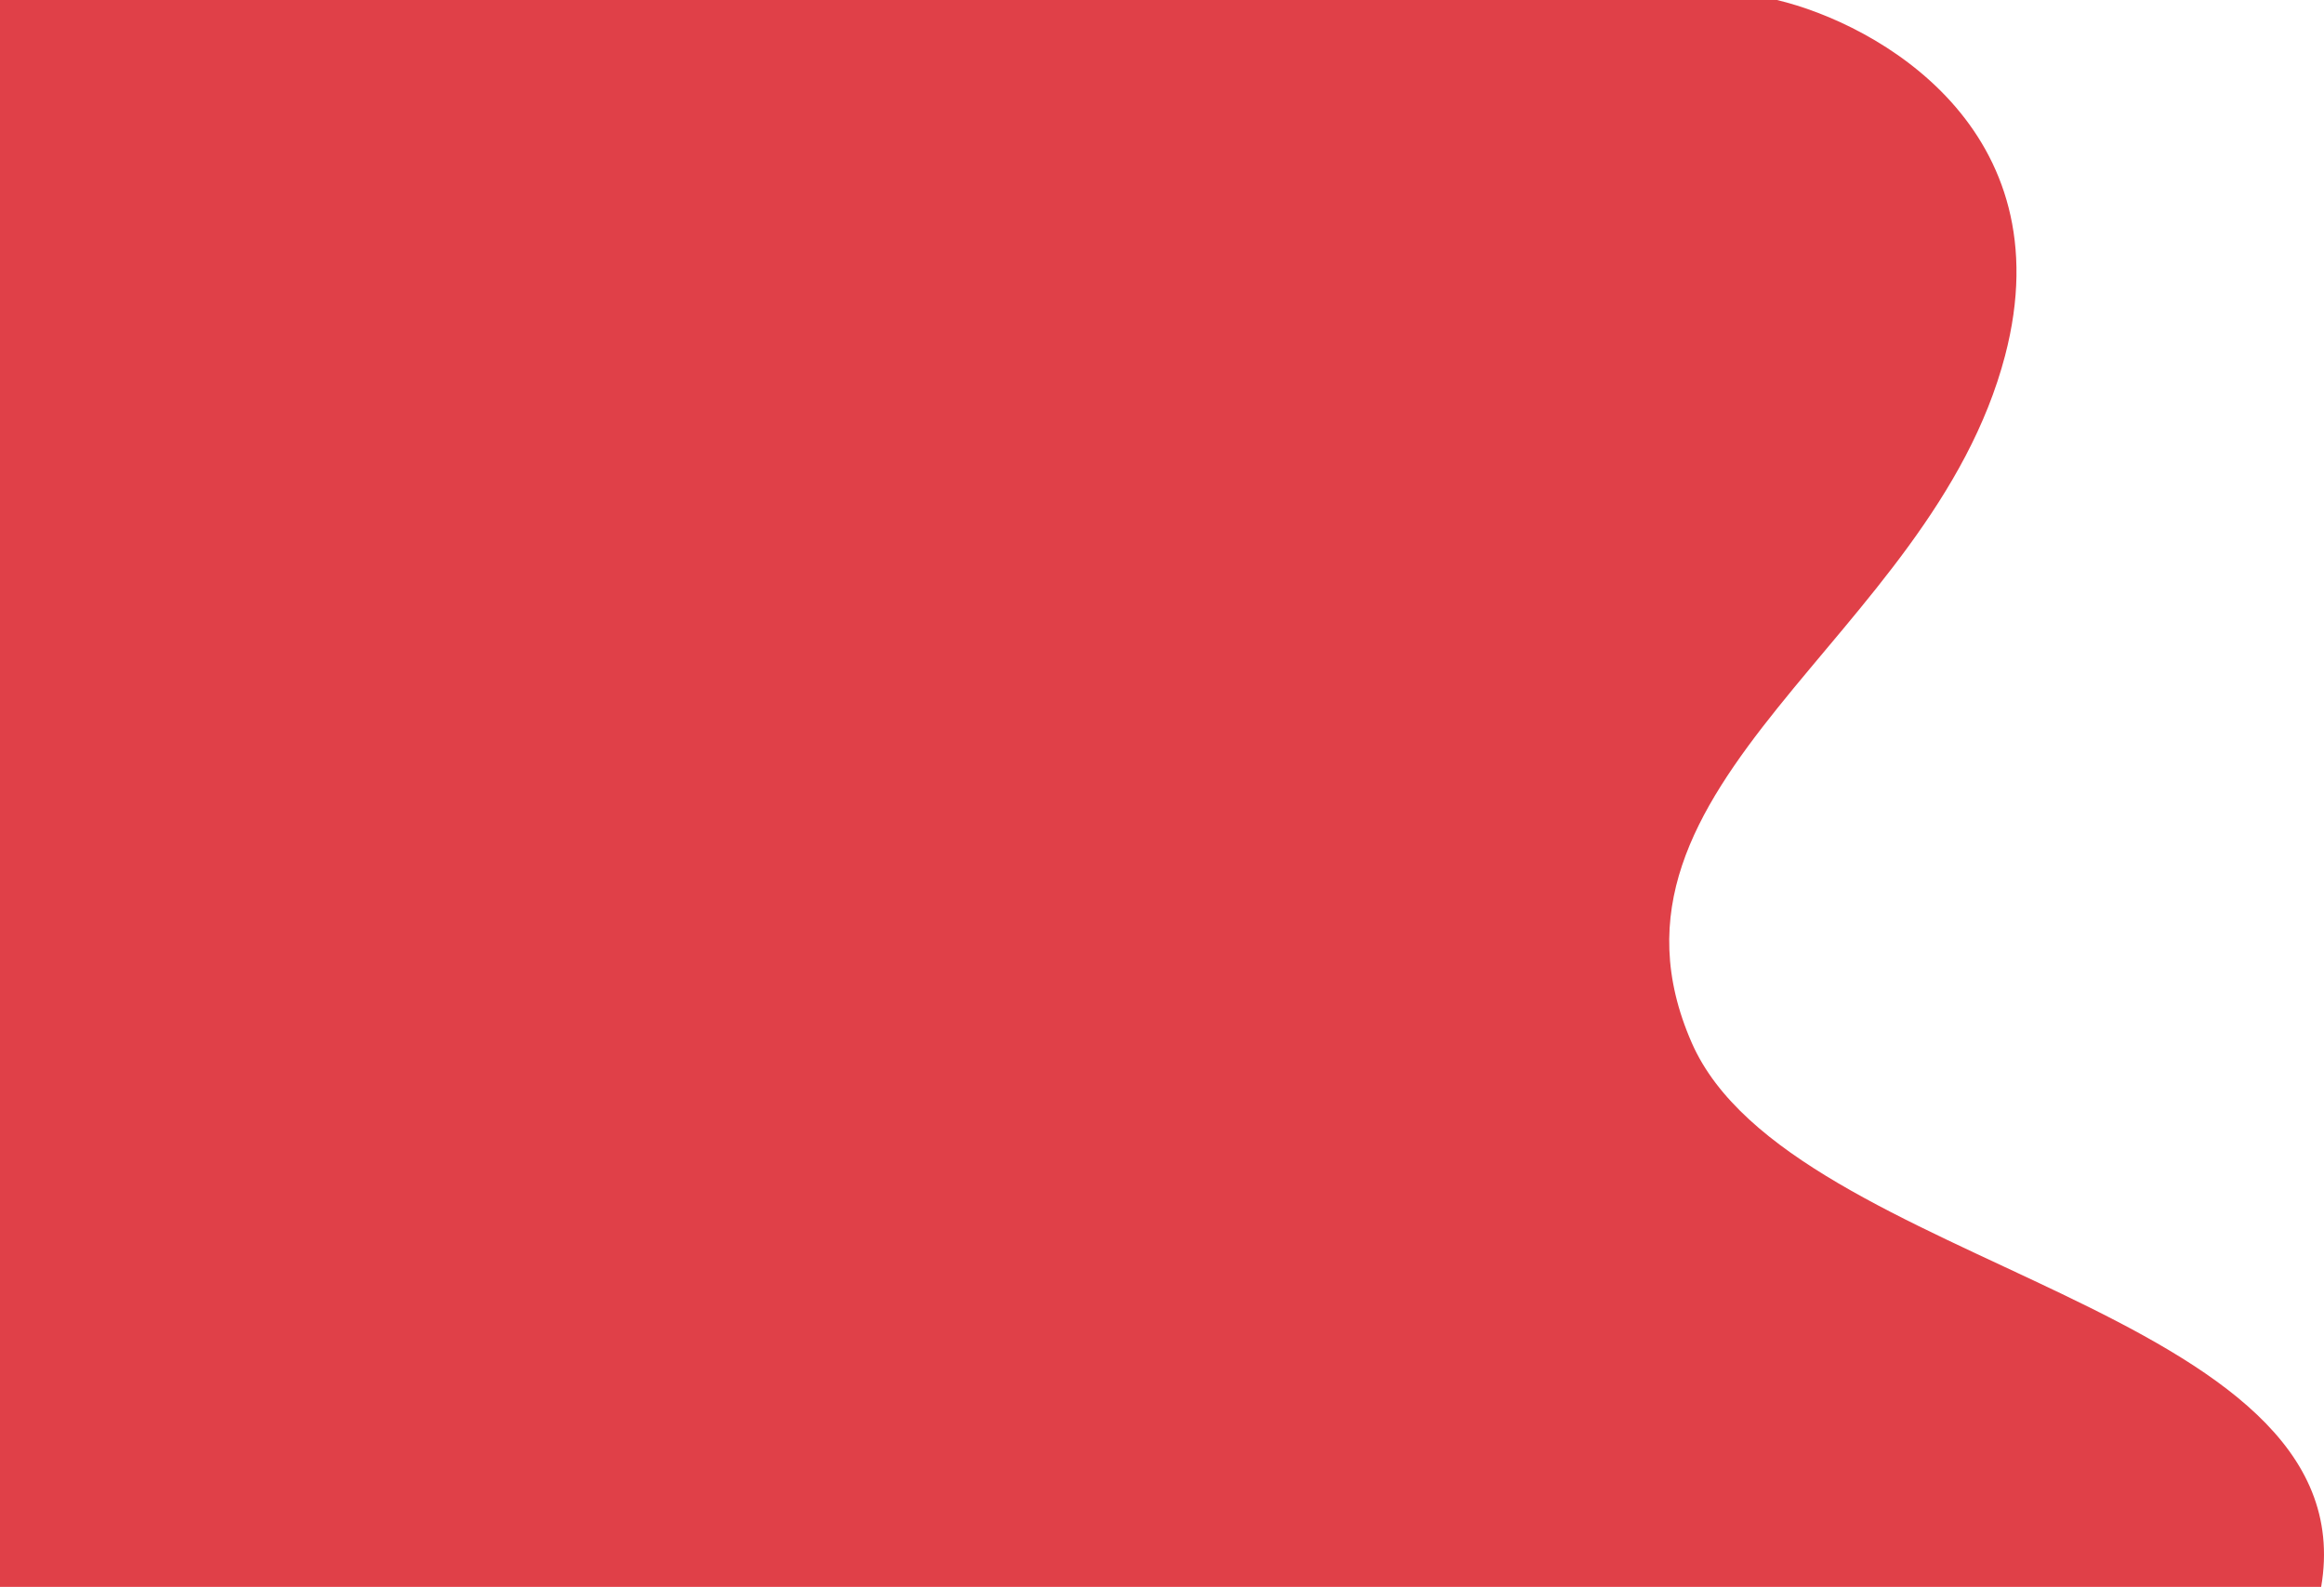 <svg width="870" height="594" viewBox="0 0 870 594" fill="none" xmlns="http://www.w3.org/2000/svg">
<path d="M665.209 0H0V594H868.939C886.945 488.411 670.354 474.9 633.312 390.329C590.566 292.735 722.829 239.201 750.611 133.112C772.836 48.241 702.937 9.008 665.209 0Z" fill="#E04048"/>
</svg>
